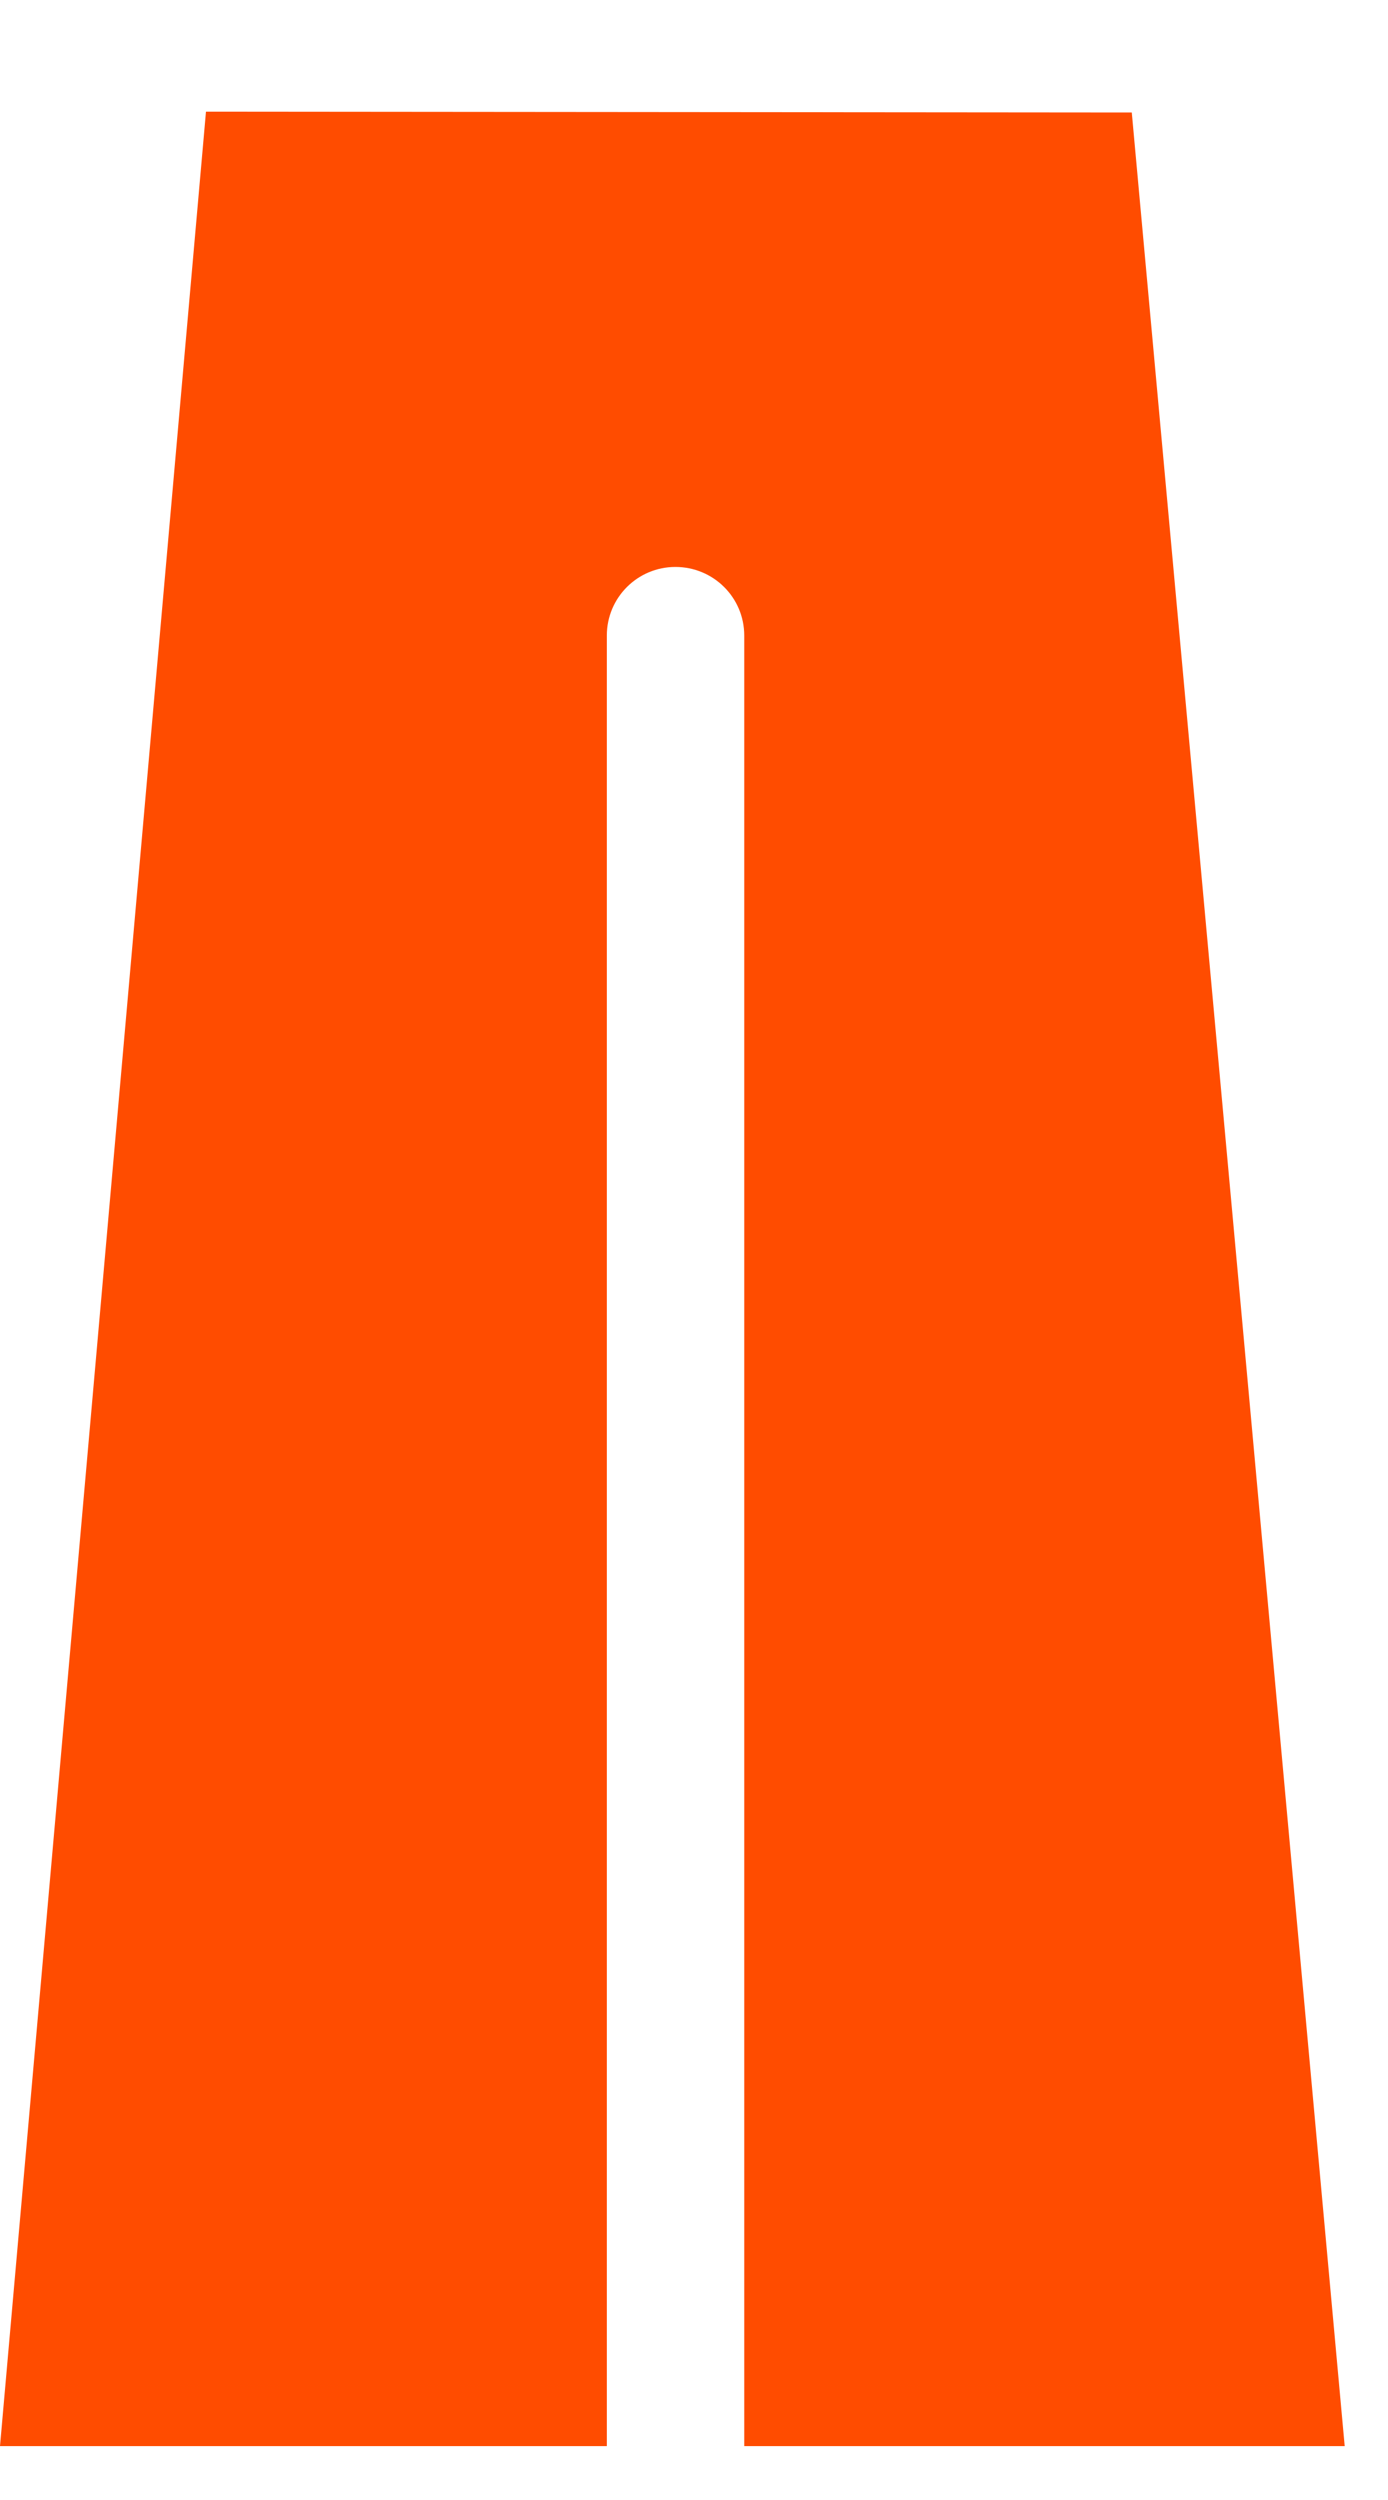 <svg width="5" height="9" viewBox="0 0 5 9" fill="none" xmlns="http://www.w3.org/2000/svg">
<path d="M2.186 7.832V2.288C2.186 2.151 2.297 2.041 2.433 2.041C2.57 2.041 2.681 2.151 2.681 2.288V8.806H4.844L4.461 4.605L4.077 0.405L0.742 0.402L0 8.806H2.186V7.832Z" fill="#FF4C00"/>
</svg>
